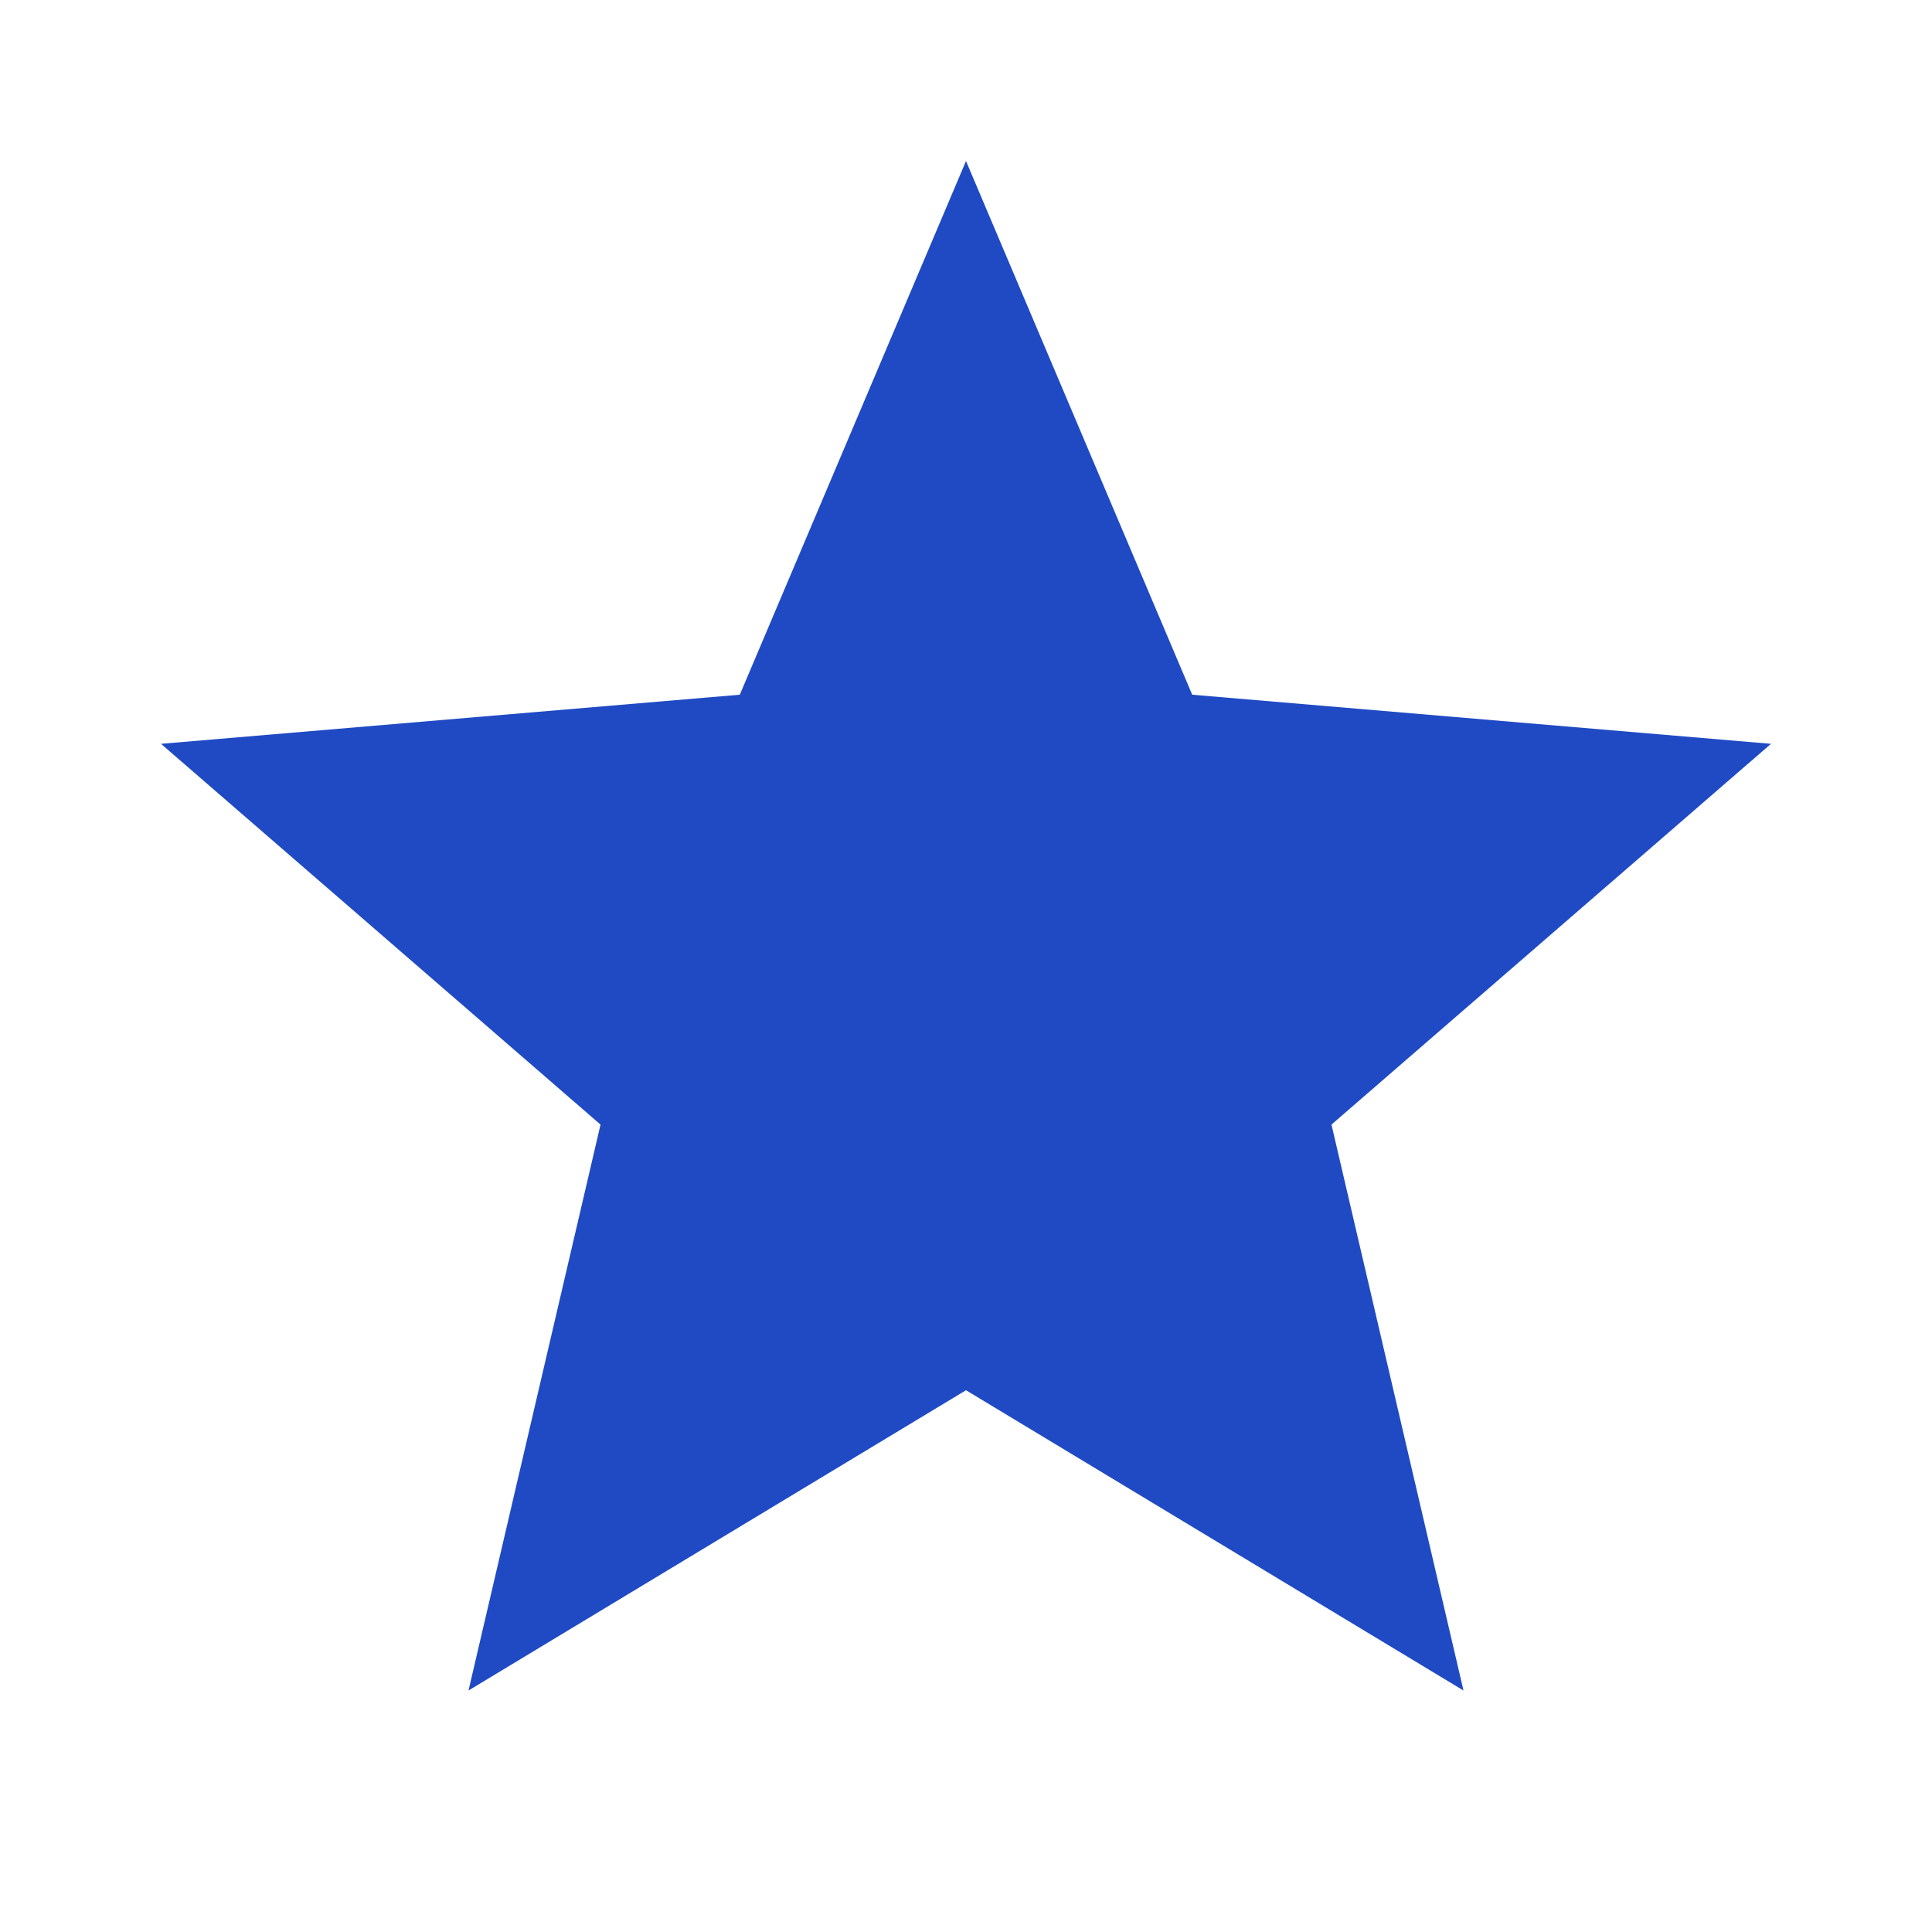 <svg xmlns="http://www.w3.org/2000/svg" enableBackground="new 0 0 24 24" viewBox="0 0 24 24" fill="#1f4ac4" width="48px" height="48px" >
    <g><path d="M0,0h24v24H0V0z" fill="none"/>
    <path d="M0,0h24v24H0V0z" fill="none"/></g>
    <g><path d="M12,17.27L18.18,21l-1.64-7.03L22,9.24l-7.19-0.61L12,2L9.19,8.63L2,9.24l5.46,4.73L5.82,21L12,17.27z"/></g>
</svg>